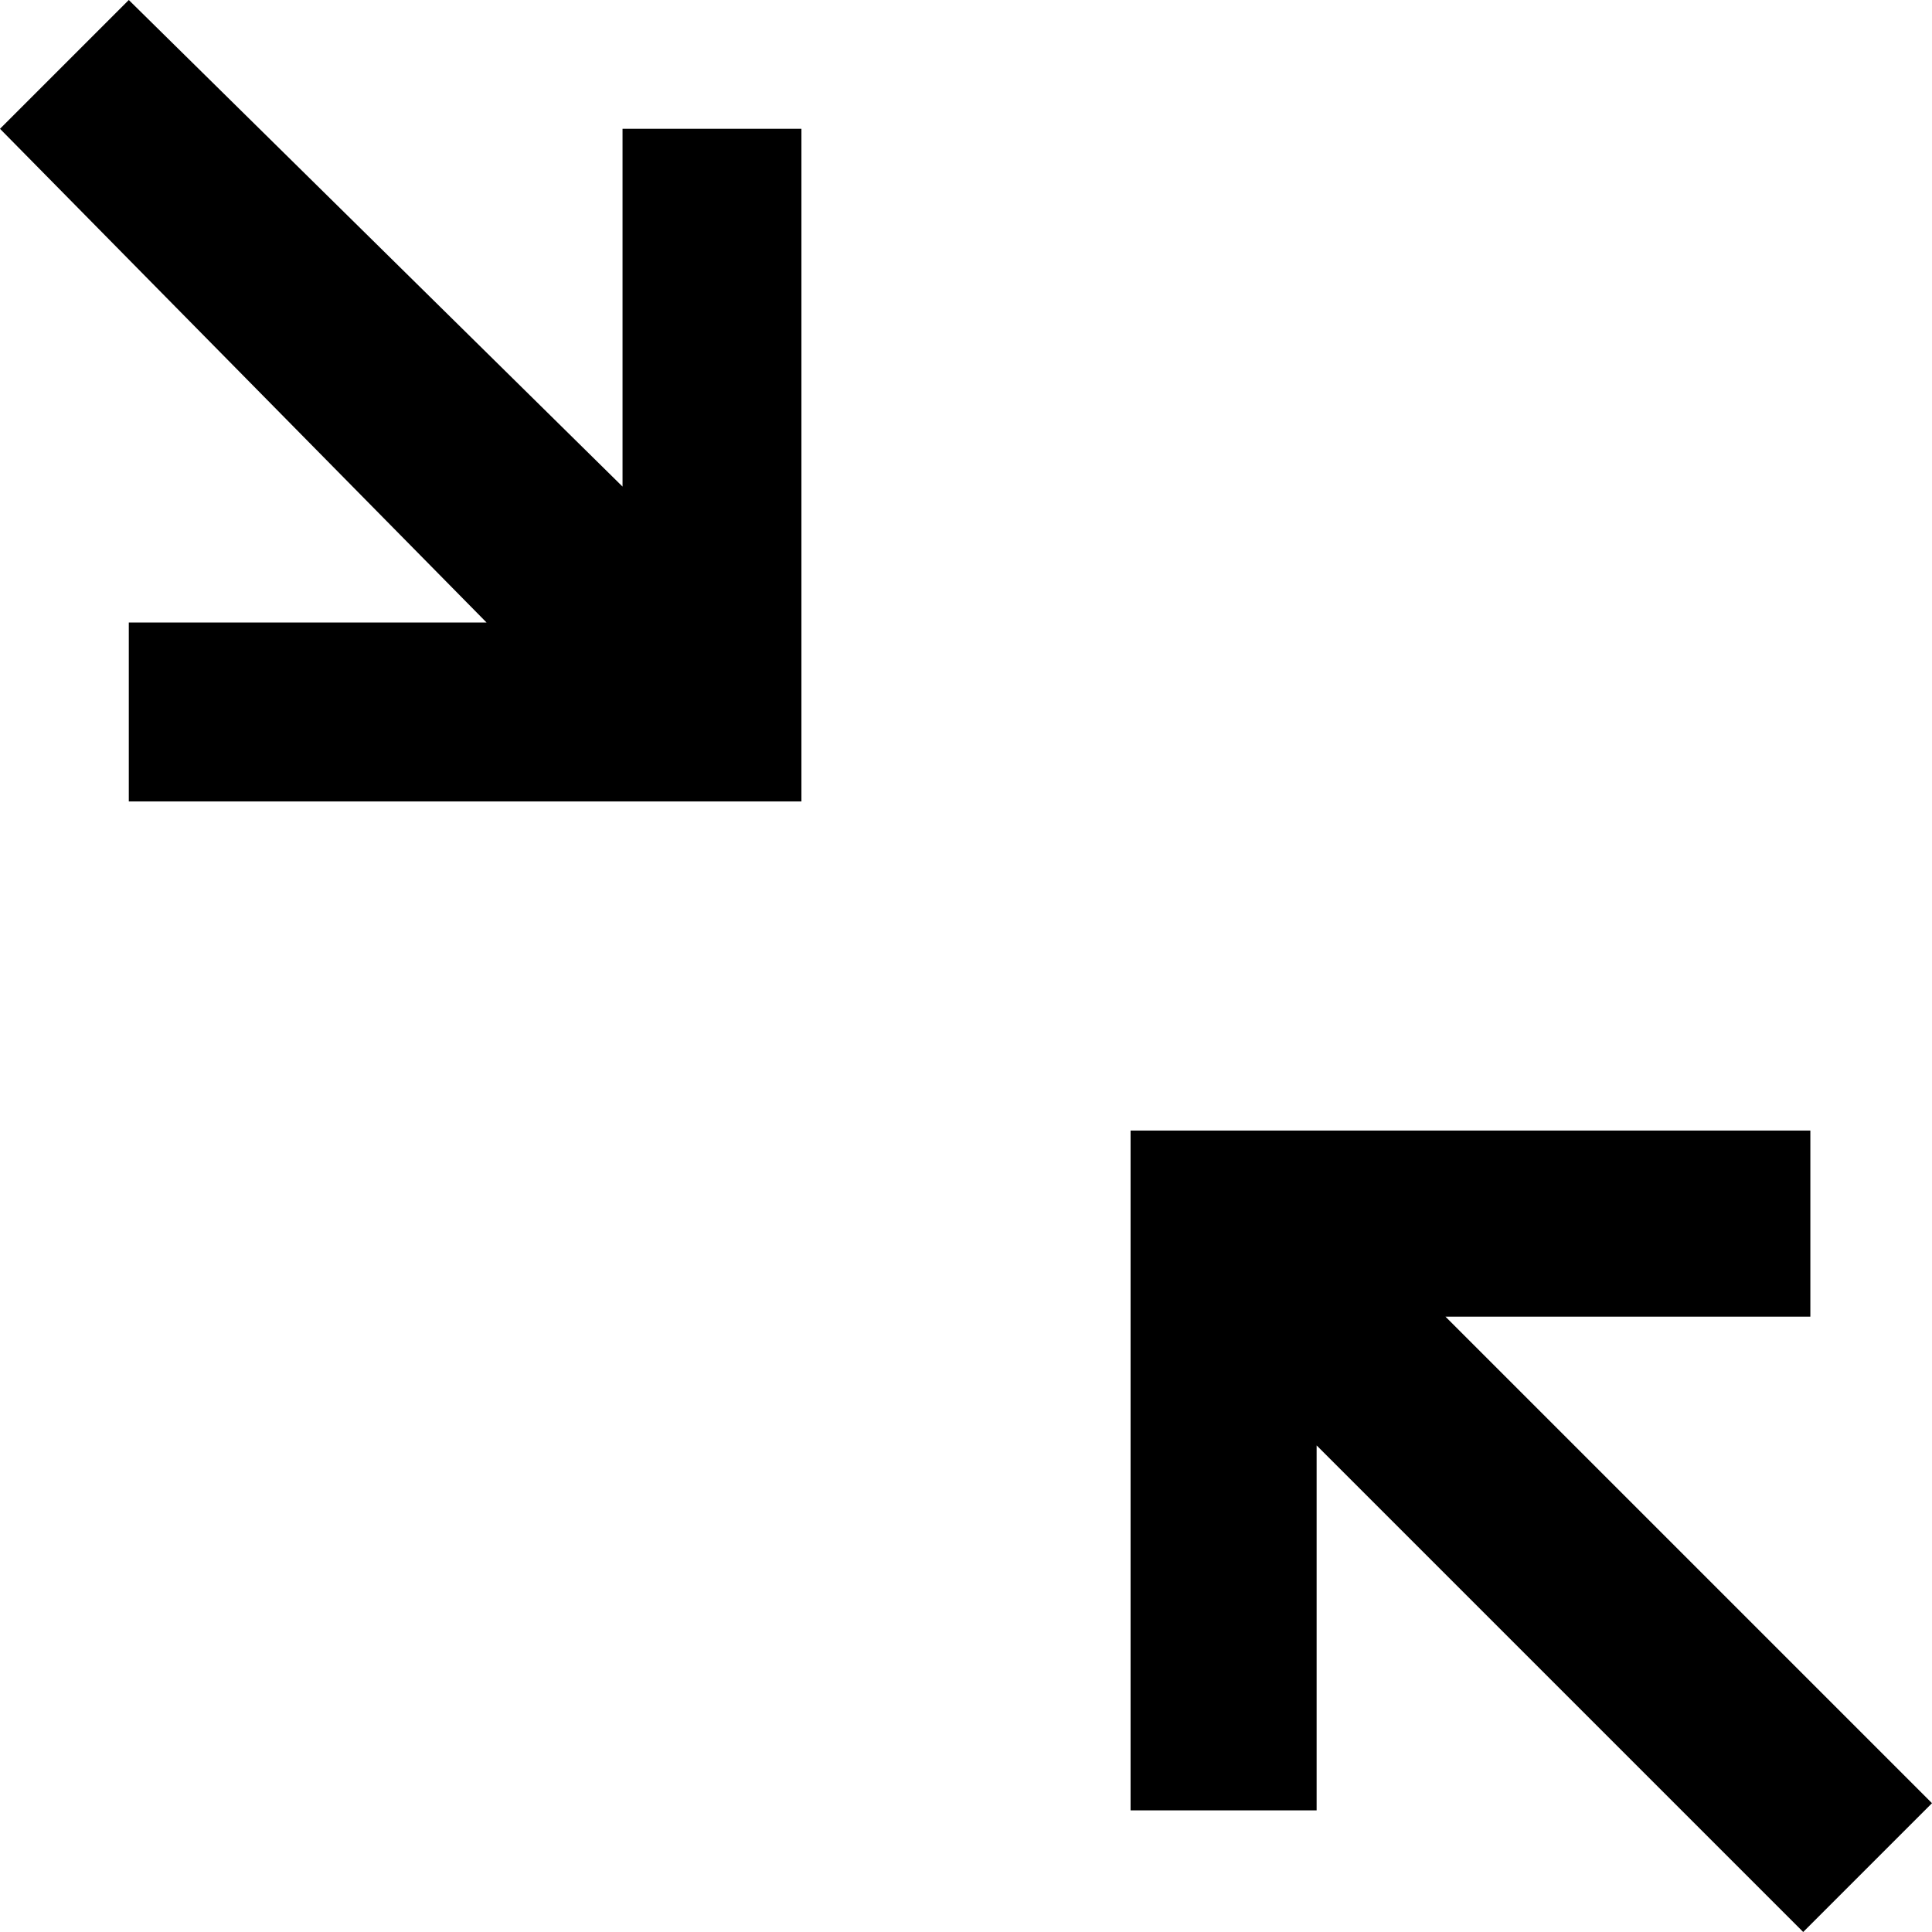 <?xml version="1.0" encoding="utf-8"?>
<!-- Generator: Adobe Illustrator 23.0.0, SVG Export Plug-In . SVG Version: 6.00 Build 0)  -->
<svg version="1.1" id="Layer_1" xmlns="http://www.w3.org/2000/svg" xmlns:xlink="http://www.w3.org/1999/xlink" x="0px" y="0px"
	 viewBox="0 0 27 27" style="enable-background:new 0 0 27 27;" xml:space="preserve">
<polygon points="1.8,8.7 1.8,11.2 11.2,11.2 11.2,1.8 8.7,1.8 8.7,6.8 1.8,0 0,1.8 6.8,8.7 "/>
<polygon points="18.4,25.3 18.4,20.2 25.2,27 27,25.2 20.2,18.4 25.3,18.4 25.3,15.8 15.8,15.8 15.8,25.3 "/>
</svg>

